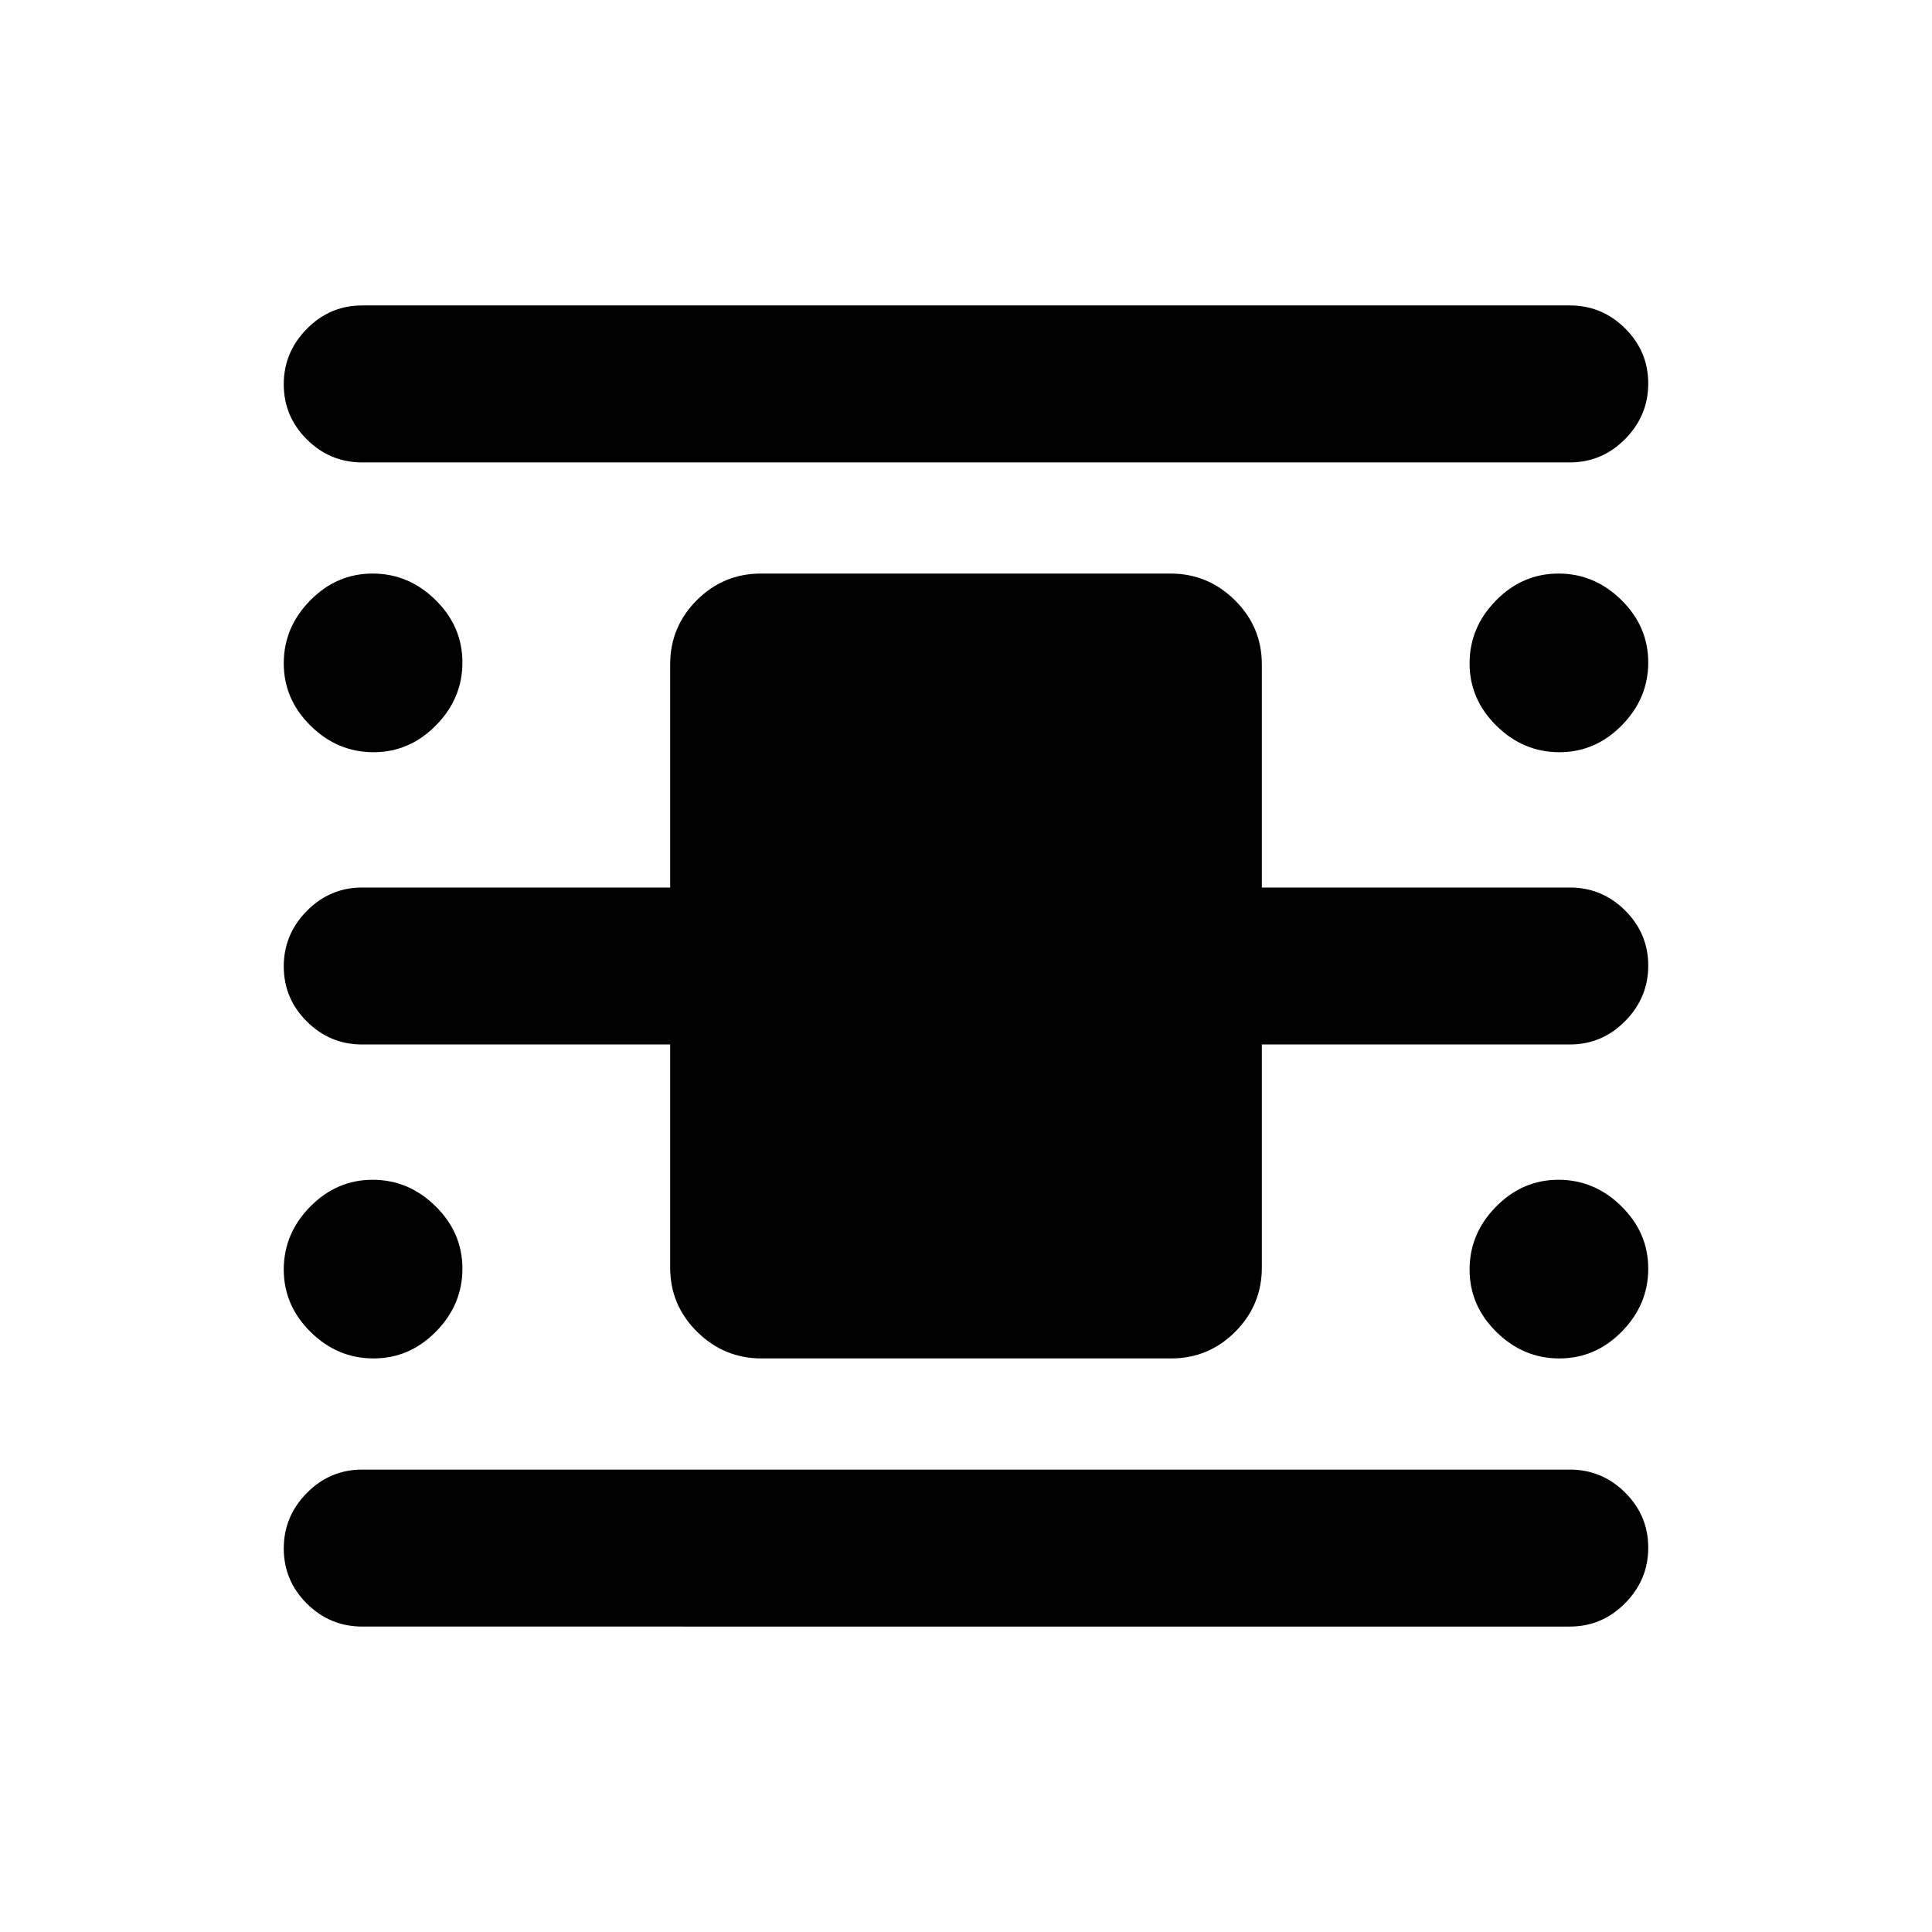 <svg xmlns="http://www.w3.org/2000/svg" height="20" viewBox="0 -960 960 960" width="20"><path d="M180-151.77q-16.05 0-27.52-11.42Q141-174.61 141-190.57q0-15.97 11.48-27.58 11.47-11.62 27.52-11.62h600q16.05 0 27.52 11.42Q819-206.93 819-190.97q0 15.97-11.48 27.58-11.47 11.62-27.52 11.62H180Zm0-578.46q-16.05 0-27.52-11.42Q141-753.07 141-769.03q0-15.97 11.48-27.58 11.47-11.62 27.52-11.62h600q16.05 0 27.52 11.42Q819-785.39 819-769.43q0 15.97-11.48 27.58-11.47 11.62-27.52 11.62H180ZM378.44-285q-18.65 0-32.05-13.24Q333-311.49 333-330.15V-441H180q-16.05 0-27.52-11.42Q141-463.84 141-479.8q0-15.97 11.48-27.58Q163.95-519 180-519h153v-110.85q0-18.66 13.23-31.91Q359.47-675 378.11-675h203.45q18.65 0 32.05 13.24Q627-648.51 627-629.85V-519h153q16.05 0 27.52 11.42Q819-496.16 819-480.2q0 15.97-11.48 27.58Q796.05-441 780-441H627v110.85q0 18.66-13.23 31.91Q600.53-285 581.89-285H378.44ZM185.6-586.23q-17.91 0-31.25-13.14Q141-612.5 141-630.4q0-17.91 13.14-31.25Q167.27-675 185.17-675q17.91 0 31.25 13.14 13.35 13.13 13.35 31.03 0 17.91-13.14 31.25-13.13 13.35-31.03 13.35Zm0 301.23q-17.91 0-31.25-13.14Q141-311.27 141-329.17q0-17.91 13.14-31.25 13.13-13.35 31.03-13.35 17.91 0 31.25 13.14 13.35 13.13 13.35 31.03 0 17.91-13.14 31.25Q203.5-285 185.6-285Zm589.23 0q-17.91 0-31.25-13.14-13.35-13.13-13.35-31.03 0-17.91 13.14-31.25 13.13-13.35 31.03-13.35 17.91 0 31.25 13.14Q819-347.5 819-329.6q0 17.91-13.14 31.25Q792.73-285 774.83-285Zm0-301.23q-17.91 0-31.25-13.14-13.35-13.13-13.35-31.03 0-17.91 13.14-31.25Q756.5-675 774.4-675q17.91 0 31.25 13.14Q819-648.73 819-630.83q0 17.91-13.14 31.25-13.13 13.35-31.03 13.35Z"/></svg>
